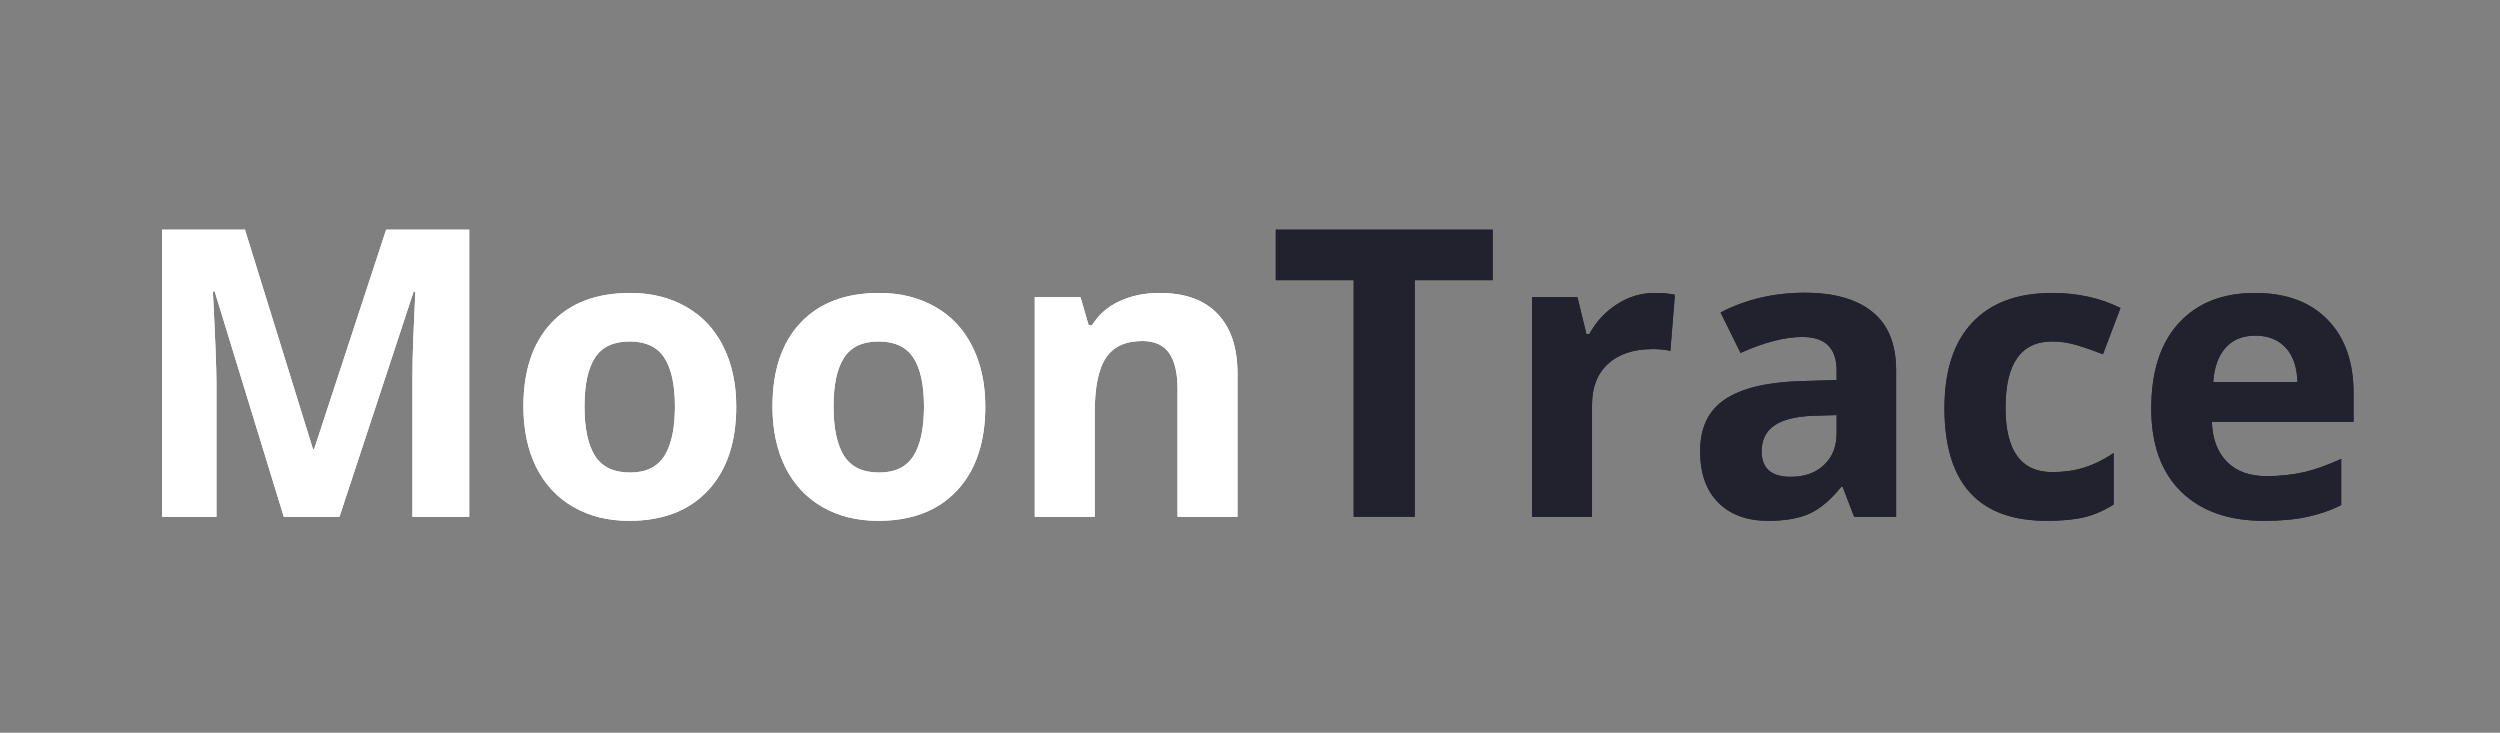 <svg xmlns="http://www.w3.org/2000/svg" xmlns:xlink="http://www.w3.org/1999/xlink" width="232" zoomAndPan="magnify" viewBox="0 0 174 51" height="68" preserveAspectRatio="xMidYMid meet" version="1.0"><rect x="0" y="0" width="174" height="51" fill="#808080" stroke="none"/><defs><g/></defs><g fill="#ffffff" fill-opacity="1"><g transform="translate(8.768, 35.968)"><g><path d="M 10.984 0 L 6.172 -15.688 L 6.047 -15.688 C 6.211 -12.488 6.297 -10.359 6.297 -9.297 L 6.297 0 L 2.516 0 L 2.516 -19.984 L 8.281 -19.984 L 13.016 -4.703 L 13.094 -4.703 L 18.109 -19.984 L 23.891 -19.984 L 23.891 0 L 19.938 0 L 19.938 -9.469 C 19.938 -9.906 19.941 -10.414 19.953 -11 C 19.961 -11.582 20.023 -13.133 20.141 -15.656 L 20.016 -15.656 L 14.859 0 Z M 10.984 0 "/></g></g></g><g fill="#ffffff" fill-opacity="1"><g transform="translate(35.164, 35.968)"><g><path d="M 5.516 -7.672 C 5.516 -6.16 5.758 -5.016 6.25 -4.234 C 6.75 -3.461 7.562 -3.078 8.688 -3.078 C 9.789 -3.078 10.586 -3.461 11.078 -4.234 C 11.566 -5.004 11.812 -6.148 11.812 -7.672 C 11.812 -9.18 11.566 -10.312 11.078 -11.062 C 10.586 -11.82 9.781 -12.203 8.656 -12.203 C 7.539 -12.203 6.738 -11.828 6.25 -11.078 C 5.758 -10.328 5.516 -9.191 5.516 -7.672 Z M 16.078 -7.672 C 16.078 -5.18 15.422 -3.234 14.109 -1.828 C 12.797 -0.422 10.969 0.281 8.625 0.281 C 7.156 0.281 5.859 -0.039 4.734 -0.688 C 3.617 -1.332 2.758 -2.254 2.156 -3.453 C 1.562 -4.66 1.266 -6.066 1.266 -7.672 C 1.266 -10.172 1.914 -12.113 3.219 -13.5 C 4.52 -14.883 6.348 -15.578 8.703 -15.578 C 10.172 -15.578 11.469 -15.254 12.594 -14.609 C 13.719 -13.973 14.578 -13.055 15.172 -11.859 C 15.773 -10.672 16.078 -9.273 16.078 -7.672 Z M 16.078 -7.672 "/></g></g></g><g fill="#ffffff" fill-opacity="1"><g transform="translate(52.498, 35.968)"><g><path d="M 5.516 -7.672 C 5.516 -6.16 5.758 -5.016 6.25 -4.234 C 6.75 -3.461 7.562 -3.078 8.688 -3.078 C 9.789 -3.078 10.586 -3.461 11.078 -4.234 C 11.566 -5.004 11.812 -6.148 11.812 -7.672 C 11.812 -9.18 11.566 -10.312 11.078 -11.062 C 10.586 -11.82 9.781 -12.203 8.656 -12.203 C 7.539 -12.203 6.738 -11.828 6.25 -11.078 C 5.758 -10.328 5.516 -9.191 5.516 -7.672 Z M 16.078 -7.672 C 16.078 -5.18 15.422 -3.234 14.109 -1.828 C 12.797 -0.422 10.969 0.281 8.625 0.281 C 7.156 0.281 5.859 -0.039 4.734 -0.688 C 3.617 -1.332 2.758 -2.254 2.156 -3.453 C 1.562 -4.66 1.266 -6.066 1.266 -7.672 C 1.266 -10.172 1.914 -12.113 3.219 -13.5 C 4.52 -14.883 6.348 -15.578 8.703 -15.578 C 10.172 -15.578 11.469 -15.254 12.594 -14.609 C 13.719 -13.973 14.578 -13.055 15.172 -11.859 C 15.773 -10.672 16.078 -9.273 16.078 -7.672 Z M 16.078 -7.672 "/></g></g></g><g fill="#ffffff" fill-opacity="1"><g transform="translate(69.832, 35.968)"><g><path d="M 16.297 0 L 12.125 0 L 12.125 -8.922 C 12.125 -10.023 11.926 -10.852 11.531 -11.406 C 11.145 -11.957 10.523 -12.234 9.672 -12.234 C 8.504 -12.234 7.66 -11.844 7.141 -11.062 C 6.617 -10.289 6.359 -9 6.359 -7.188 L 6.359 0 L 2.188 0 L 2.188 -15.281 L 5.375 -15.281 L 5.938 -13.328 L 6.172 -13.328 C 6.629 -14.066 7.266 -14.625 8.078 -15 C 8.898 -15.383 9.832 -15.578 10.875 -15.578 C 12.645 -15.578 13.988 -15.094 14.906 -14.125 C 15.832 -13.164 16.297 -11.781 16.297 -9.969 Z M 16.297 0 "/></g></g></g><g fill="#22222e" fill-opacity="1"><g transform="translate(88.233, 35.968)"><g><path d="M 10.234 0 L 5.984 0 L 5.984 -16.469 L 0.562 -16.469 L 0.562 -19.984 L 15.656 -19.984 L 15.656 -16.469 L 10.234 -16.469 Z M 10.234 0 "/></g></g></g><g fill="#22222e" fill-opacity="1"><g transform="translate(104.445, 35.968)"><g><path d="M 10.719 -15.578 C 11.281 -15.578 11.75 -15.535 12.125 -15.453 L 11.812 -11.547 C 11.477 -11.629 11.066 -11.672 10.578 -11.672 C 9.254 -11.672 8.219 -11.328 7.469 -10.641 C 6.727 -9.961 6.359 -9.008 6.359 -7.781 L 6.359 0 L 2.188 0 L 2.188 -15.281 L 5.344 -15.281 L 5.969 -12.719 L 6.172 -12.719 C 6.641 -13.57 7.273 -14.258 8.078 -14.781 C 8.891 -15.312 9.77 -15.578 10.719 -15.578 Z M 10.719 -15.578 "/></g></g></g><g fill="#22222e" fill-opacity="1"><g transform="translate(117.158, 35.968)"><g><path d="M 11.891 0 L 11.094 -2.078 L 10.984 -2.078 C 10.273 -1.191 9.551 -0.578 8.812 -0.234 C 8.07 0.109 7.102 0.281 5.906 0.281 C 4.438 0.281 3.281 -0.141 2.438 -0.984 C 1.594 -1.828 1.172 -3.02 1.172 -4.562 C 1.172 -6.188 1.738 -7.383 2.875 -8.156 C 4.008 -8.926 5.723 -9.352 8.016 -9.438 L 10.672 -9.516 L 10.672 -10.188 C 10.672 -11.738 9.875 -12.516 8.281 -12.516 C 7.062 -12.516 5.629 -12.145 3.984 -11.406 L 2.594 -14.219 C 4.352 -15.133 6.305 -15.594 8.453 -15.594 C 10.504 -15.594 12.078 -15.145 13.172 -14.25 C 14.266 -13.363 14.812 -12.008 14.812 -10.188 L 14.812 0 Z M 10.672 -7.078 L 9.047 -7.031 C 7.836 -6.988 6.938 -6.766 6.344 -6.359 C 5.75 -5.961 5.453 -5.359 5.453 -4.547 C 5.453 -3.367 6.129 -2.781 7.484 -2.781 C 8.441 -2.781 9.211 -3.055 9.797 -3.609 C 10.379 -4.16 10.672 -4.898 10.672 -5.828 Z M 10.672 -7.078 "/></g></g></g><g fill="#22222e" fill-opacity="1"><g transform="translate(134.068, 35.968)"><g><path d="M 8.391 0.281 C 3.641 0.281 1.266 -2.332 1.266 -7.562 C 1.266 -10.156 1.91 -12.141 3.203 -13.516 C 4.492 -14.891 6.348 -15.578 8.766 -15.578 C 10.535 -15.578 12.117 -15.227 13.516 -14.531 L 12.297 -11.312 C 11.641 -11.57 11.023 -11.785 10.453 -11.953 C 9.891 -12.117 9.328 -12.203 8.766 -12.203 C 6.598 -12.203 5.516 -10.664 5.516 -7.594 C 5.516 -4.602 6.598 -3.109 8.766 -3.109 C 9.566 -3.109 10.305 -3.211 10.984 -3.422 C 11.672 -3.641 12.359 -3.977 13.047 -4.438 L 13.047 -0.859 C 12.367 -0.43 11.688 -0.133 11 0.031 C 10.312 0.195 9.441 0.281 8.391 0.281 Z M 8.391 0.281 "/></g></g></g><g fill="#22222e" fill-opacity="1"><g transform="translate(148.462, 35.968)"><g><path d="M 8.516 -12.609 C 7.629 -12.609 6.938 -12.328 6.438 -11.766 C 5.938 -11.203 5.648 -10.406 5.578 -9.375 L 11.438 -9.375 C 11.414 -10.406 11.145 -11.203 10.625 -11.766 C 10.102 -12.328 9.398 -12.609 8.516 -12.609 Z M 9.109 0.281 C 6.648 0.281 4.727 -0.395 3.344 -1.75 C 1.957 -3.113 1.266 -5.039 1.266 -7.531 C 1.266 -10.094 1.898 -12.07 3.172 -13.469 C 4.453 -14.875 6.223 -15.578 8.484 -15.578 C 10.648 -15.578 12.332 -14.957 13.531 -13.719 C 14.738 -12.488 15.344 -10.789 15.344 -8.625 L 15.344 -6.609 L 5.484 -6.609 C 5.523 -5.422 5.875 -4.492 6.531 -3.828 C 7.188 -3.16 8.109 -2.828 9.297 -2.828 C 10.211 -2.828 11.082 -2.922 11.906 -3.109 C 12.727 -3.305 13.586 -3.613 14.484 -4.031 L 14.484 -0.812 C 13.754 -0.445 12.973 -0.176 12.141 0 C 11.305 0.188 10.297 0.281 9.109 0.281 Z M 9.109 0.281 "/></g></g></g><g fill="#ffffff" fill-opacity="1"><g transform="translate(8.768, 35.968)"><g><path d="M 10.984 0 L 6.172 -15.688 L 6.047 -15.688 C 6.211 -12.488 6.297 -10.359 6.297 -9.297 L 6.297 0 L 2.516 0 L 2.516 -19.984 L 8.281 -19.984 L 13.016 -4.703 L 13.094 -4.703 L 18.109 -19.984 L 23.891 -19.984 L 23.891 0 L 19.938 0 L 19.938 -9.469 C 19.938 -9.906 19.941 -10.414 19.953 -11 C 19.961 -11.582 20.023 -13.133 20.141 -15.656 L 20.016 -15.656 L 14.859 0 Z M 10.984 0 "/></g></g></g><g fill="#ffffff" fill-opacity="1"><g transform="translate(35.164, 35.968)"><g><path d="M 5.516 -7.672 C 5.516 -6.16 5.758 -5.016 6.25 -4.234 C 6.75 -3.461 7.562 -3.078 8.688 -3.078 C 9.789 -3.078 10.586 -3.461 11.078 -4.234 C 11.566 -5.004 11.812 -6.148 11.812 -7.672 C 11.812 -9.18 11.566 -10.312 11.078 -11.062 C 10.586 -11.82 9.781 -12.203 8.656 -12.203 C 7.539 -12.203 6.738 -11.828 6.25 -11.078 C 5.758 -10.328 5.516 -9.191 5.516 -7.672 Z M 16.078 -7.672 C 16.078 -5.18 15.422 -3.234 14.109 -1.828 C 12.797 -0.422 10.969 0.281 8.625 0.281 C 7.156 0.281 5.859 -0.039 4.734 -0.688 C 3.617 -1.332 2.758 -2.254 2.156 -3.453 C 1.562 -4.66 1.266 -6.066 1.266 -7.672 C 1.266 -10.172 1.914 -12.113 3.219 -13.5 C 4.52 -14.883 6.348 -15.578 8.703 -15.578 C 10.172 -15.578 11.469 -15.254 12.594 -14.609 C 13.719 -13.973 14.578 -13.055 15.172 -11.859 C 15.773 -10.672 16.078 -9.273 16.078 -7.672 Z M 16.078 -7.672 "/></g></g></g><g fill="#ffffff" fill-opacity="1"><g transform="translate(52.498, 35.968)"><g><path d="M 5.516 -7.672 C 5.516 -6.16 5.758 -5.016 6.25 -4.234 C 6.75 -3.461 7.562 -3.078 8.688 -3.078 C 9.789 -3.078 10.586 -3.461 11.078 -4.234 C 11.566 -5.004 11.812 -6.148 11.812 -7.672 C 11.812 -9.18 11.566 -10.312 11.078 -11.062 C 10.586 -11.82 9.781 -12.203 8.656 -12.203 C 7.539 -12.203 6.738 -11.828 6.25 -11.078 C 5.758 -10.328 5.516 -9.191 5.516 -7.672 Z M 16.078 -7.672 C 16.078 -5.18 15.422 -3.234 14.109 -1.828 C 12.797 -0.422 10.969 0.281 8.625 0.281 C 7.156 0.281 5.859 -0.039 4.734 -0.688 C 3.617 -1.332 2.758 -2.254 2.156 -3.453 C 1.562 -4.66 1.266 -6.066 1.266 -7.672 C 1.266 -10.172 1.914 -12.113 3.219 -13.5 C 4.52 -14.883 6.348 -15.578 8.703 -15.578 C 10.172 -15.578 11.469 -15.254 12.594 -14.609 C 13.719 -13.973 14.578 -13.055 15.172 -11.859 C 15.773 -10.672 16.078 -9.273 16.078 -7.672 Z M 16.078 -7.672 "/></g></g></g><g fill="#ffffff" fill-opacity="1"><g transform="translate(69.832, 35.968)"><g><path d="M 16.297 0 L 12.125 0 L 12.125 -8.922 C 12.125 -10.023 11.926 -10.852 11.531 -11.406 C 11.145 -11.957 10.523 -12.234 9.672 -12.234 C 8.504 -12.234 7.66 -11.844 7.141 -11.062 C 6.617 -10.289 6.359 -9 6.359 -7.188 L 6.359 0 L 2.188 0 L 2.188 -15.281 L 5.375 -15.281 L 5.938 -13.328 L 6.172 -13.328 C 6.629 -14.066 7.266 -14.625 8.078 -15 C 8.898 -15.383 9.832 -15.578 10.875 -15.578 C 12.645 -15.578 13.988 -15.094 14.906 -14.125 C 15.832 -13.164 16.297 -11.781 16.297 -9.969 Z M 16.297 0 "/></g></g></g><g fill="#22222e" fill-opacity="1"><g transform="translate(88.233, 35.968)"><g><path d="M 10.234 0 L 5.984 0 L 5.984 -16.469 L 0.562 -16.469 L 0.562 -19.984 L 15.656 -19.984 L 15.656 -16.469 L 10.234 -16.469 Z M 10.234 0 "/></g></g></g><g fill="#22222e" fill-opacity="1"><g transform="translate(104.445, 35.968)"><g><path d="M 10.719 -15.578 C 11.281 -15.578 11.75 -15.535 12.125 -15.453 L 11.812 -11.547 C 11.477 -11.629 11.066 -11.672 10.578 -11.672 C 9.254 -11.672 8.219 -11.328 7.469 -10.641 C 6.727 -9.961 6.359 -9.008 6.359 -7.781 L 6.359 0 L 2.188 0 L 2.188 -15.281 L 5.344 -15.281 L 5.969 -12.719 L 6.172 -12.719 C 6.641 -13.57 7.273 -14.258 8.078 -14.781 C 8.891 -15.312 9.77 -15.578 10.719 -15.578 Z M 10.719 -15.578 "/></g></g></g><g fill="#22222e" fill-opacity="1"><g transform="translate(117.158, 35.968)"><g><path d="M 11.891 0 L 11.094 -2.078 L 10.984 -2.078 C 10.273 -1.191 9.551 -0.578 8.812 -0.234 C 8.07 0.109 7.102 0.281 5.906 0.281 C 4.438 0.281 3.281 -0.141 2.438 -0.984 C 1.594 -1.828 1.172 -3.02 1.172 -4.562 C 1.172 -6.188 1.738 -7.383 2.875 -8.156 C 4.008 -8.926 5.723 -9.352 8.016 -9.438 L 10.672 -9.516 L 10.672 -10.188 C 10.672 -11.738 9.875 -12.516 8.281 -12.516 C 7.062 -12.516 5.629 -12.145 3.984 -11.406 L 2.594 -14.219 C 4.352 -15.133 6.305 -15.594 8.453 -15.594 C 10.504 -15.594 12.078 -15.145 13.172 -14.25 C 14.266 -13.363 14.812 -12.008 14.812 -10.188 L 14.812 0 Z M 10.672 -7.078 L 9.047 -7.031 C 7.836 -6.988 6.938 -6.766 6.344 -6.359 C 5.75 -5.961 5.453 -5.359 5.453 -4.547 C 5.453 -3.367 6.129 -2.781 7.484 -2.781 C 8.441 -2.781 9.211 -3.055 9.797 -3.609 C 10.379 -4.16 10.672 -4.898 10.672 -5.828 Z M 10.672 -7.078 "/></g></g></g><g fill="#22222e" fill-opacity="1"><g transform="translate(134.068, 35.968)"><g><path d="M 8.391 0.281 C 3.641 0.281 1.266 -2.332 1.266 -7.562 C 1.266 -10.156 1.91 -12.141 3.203 -13.516 C 4.492 -14.891 6.348 -15.578 8.766 -15.578 C 10.535 -15.578 12.117 -15.227 13.516 -14.531 L 12.297 -11.312 C 11.641 -11.57 11.023 -11.785 10.453 -11.953 C 9.891 -12.117 9.328 -12.203 8.766 -12.203 C 6.598 -12.203 5.516 -10.664 5.516 -7.594 C 5.516 -4.602 6.598 -3.109 8.766 -3.109 C 9.566 -3.109 10.305 -3.211 10.984 -3.422 C 11.672 -3.641 12.359 -3.977 13.047 -4.438 L 13.047 -0.859 C 12.367 -0.43 11.688 -0.133 11 0.031 C 10.312 0.195 9.441 0.281 8.391 0.281 Z M 8.391 0.281 "/></g></g></g><g fill="#22222e" fill-opacity="1"><g transform="translate(148.462, 35.968)"><g><path d="M 8.516 -12.609 C 7.629 -12.609 6.938 -12.328 6.438 -11.766 C 5.938 -11.203 5.648 -10.406 5.578 -9.375 L 11.438 -9.375 C 11.414 -10.406 11.145 -11.203 10.625 -11.766 C 10.102 -12.328 9.398 -12.609 8.516 -12.609 Z M 9.109 0.281 C 6.648 0.281 4.727 -0.395 3.344 -1.75 C 1.957 -3.113 1.266 -5.039 1.266 -7.531 C 1.266 -10.094 1.898 -12.07 3.172 -13.469 C 4.453 -14.875 6.223 -15.578 8.484 -15.578 C 10.648 -15.578 12.332 -14.957 13.531 -13.719 C 14.738 -12.488 15.344 -10.789 15.344 -8.625 L 15.344 -6.609 L 5.484 -6.609 C 5.523 -5.422 5.875 -4.492 6.531 -3.828 C 7.188 -3.16 8.109 -2.828 9.297 -2.828 C 10.211 -2.828 11.082 -2.922 11.906 -3.109 C 12.727 -3.305 13.586 -3.613 14.484 -4.031 L 14.484 -0.812 C 13.754 -0.445 12.973 -0.176 12.141 0 C 11.305 0.188 10.297 0.281 9.109 0.281 Z M 9.109 0.281 "/></g></g></g></svg>